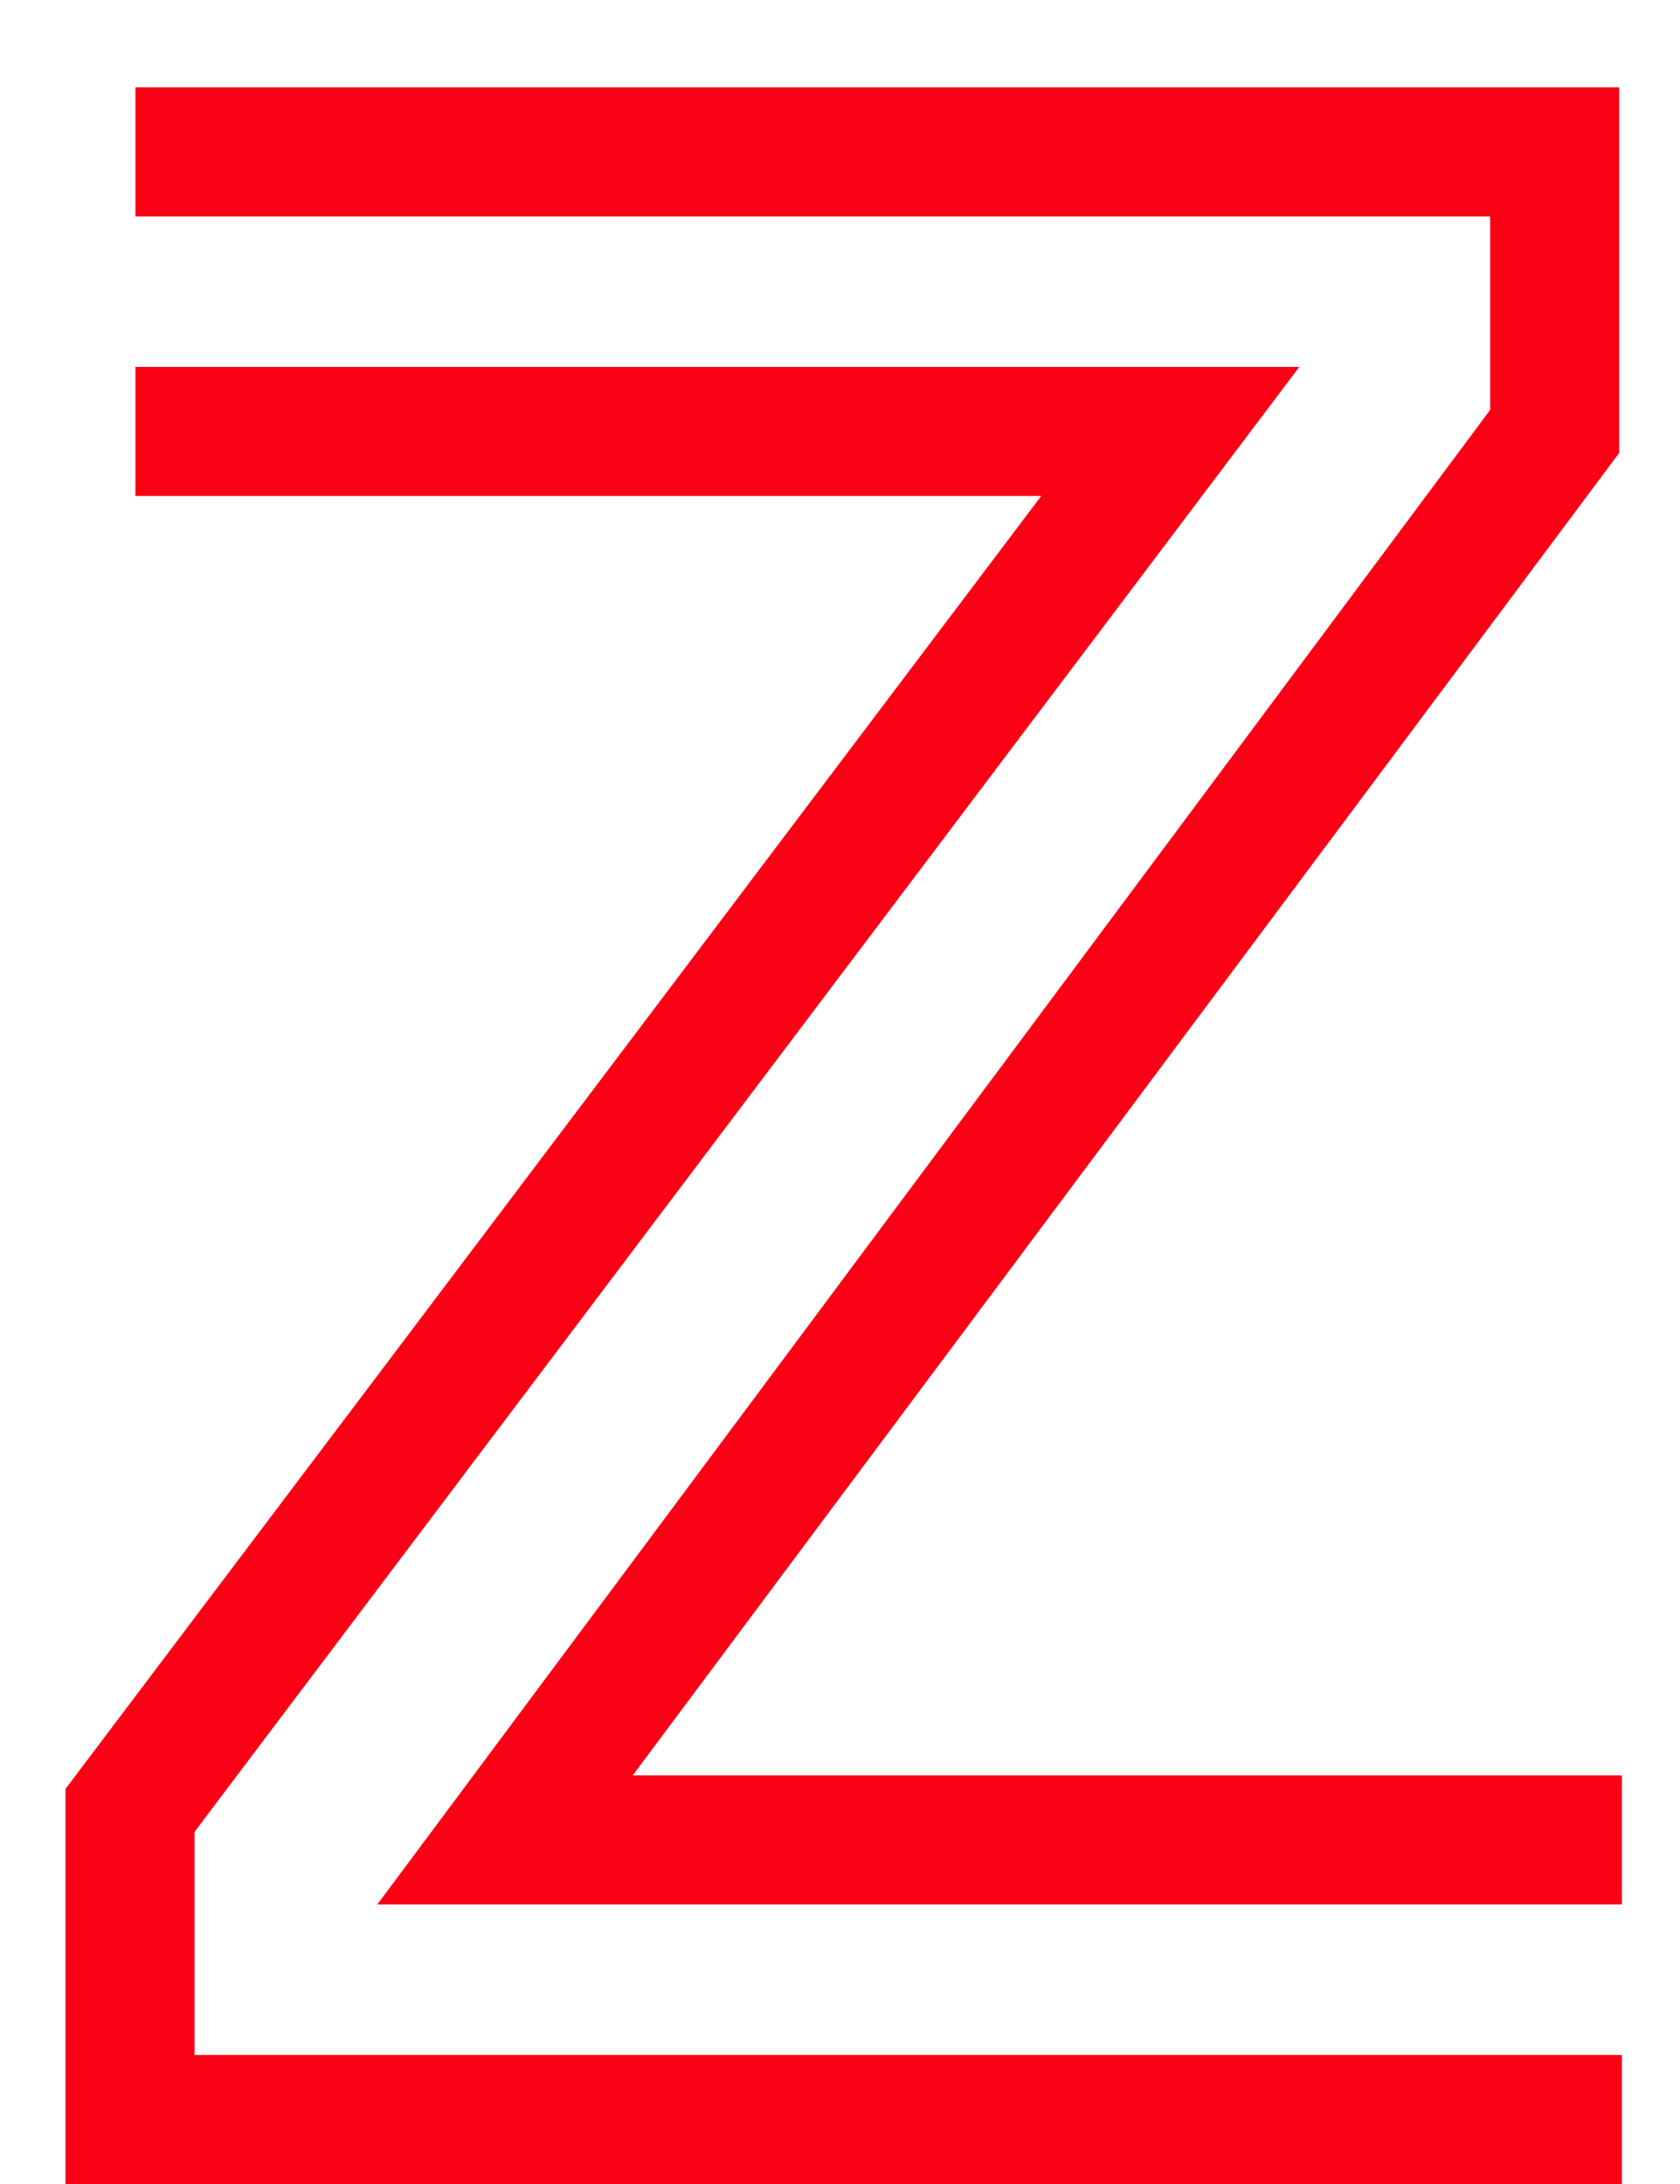 <svg width="10" height="13" viewBox="0 0 10 13" fill="none" xmlns="http://www.w3.org/2000/svg">
<path d="M8.87 2.44V1.288H0.806V0.52H9.638V2.696L3.766 10.568H9.654V11.336H2.246L8.87 2.44ZM0.39 10.648L6.198 2.952H0.806V2.184H7.734L1.158 10.904V12.232H9.654V13H0.39V10.648Z" fill="#FA0215"/>
</svg>
